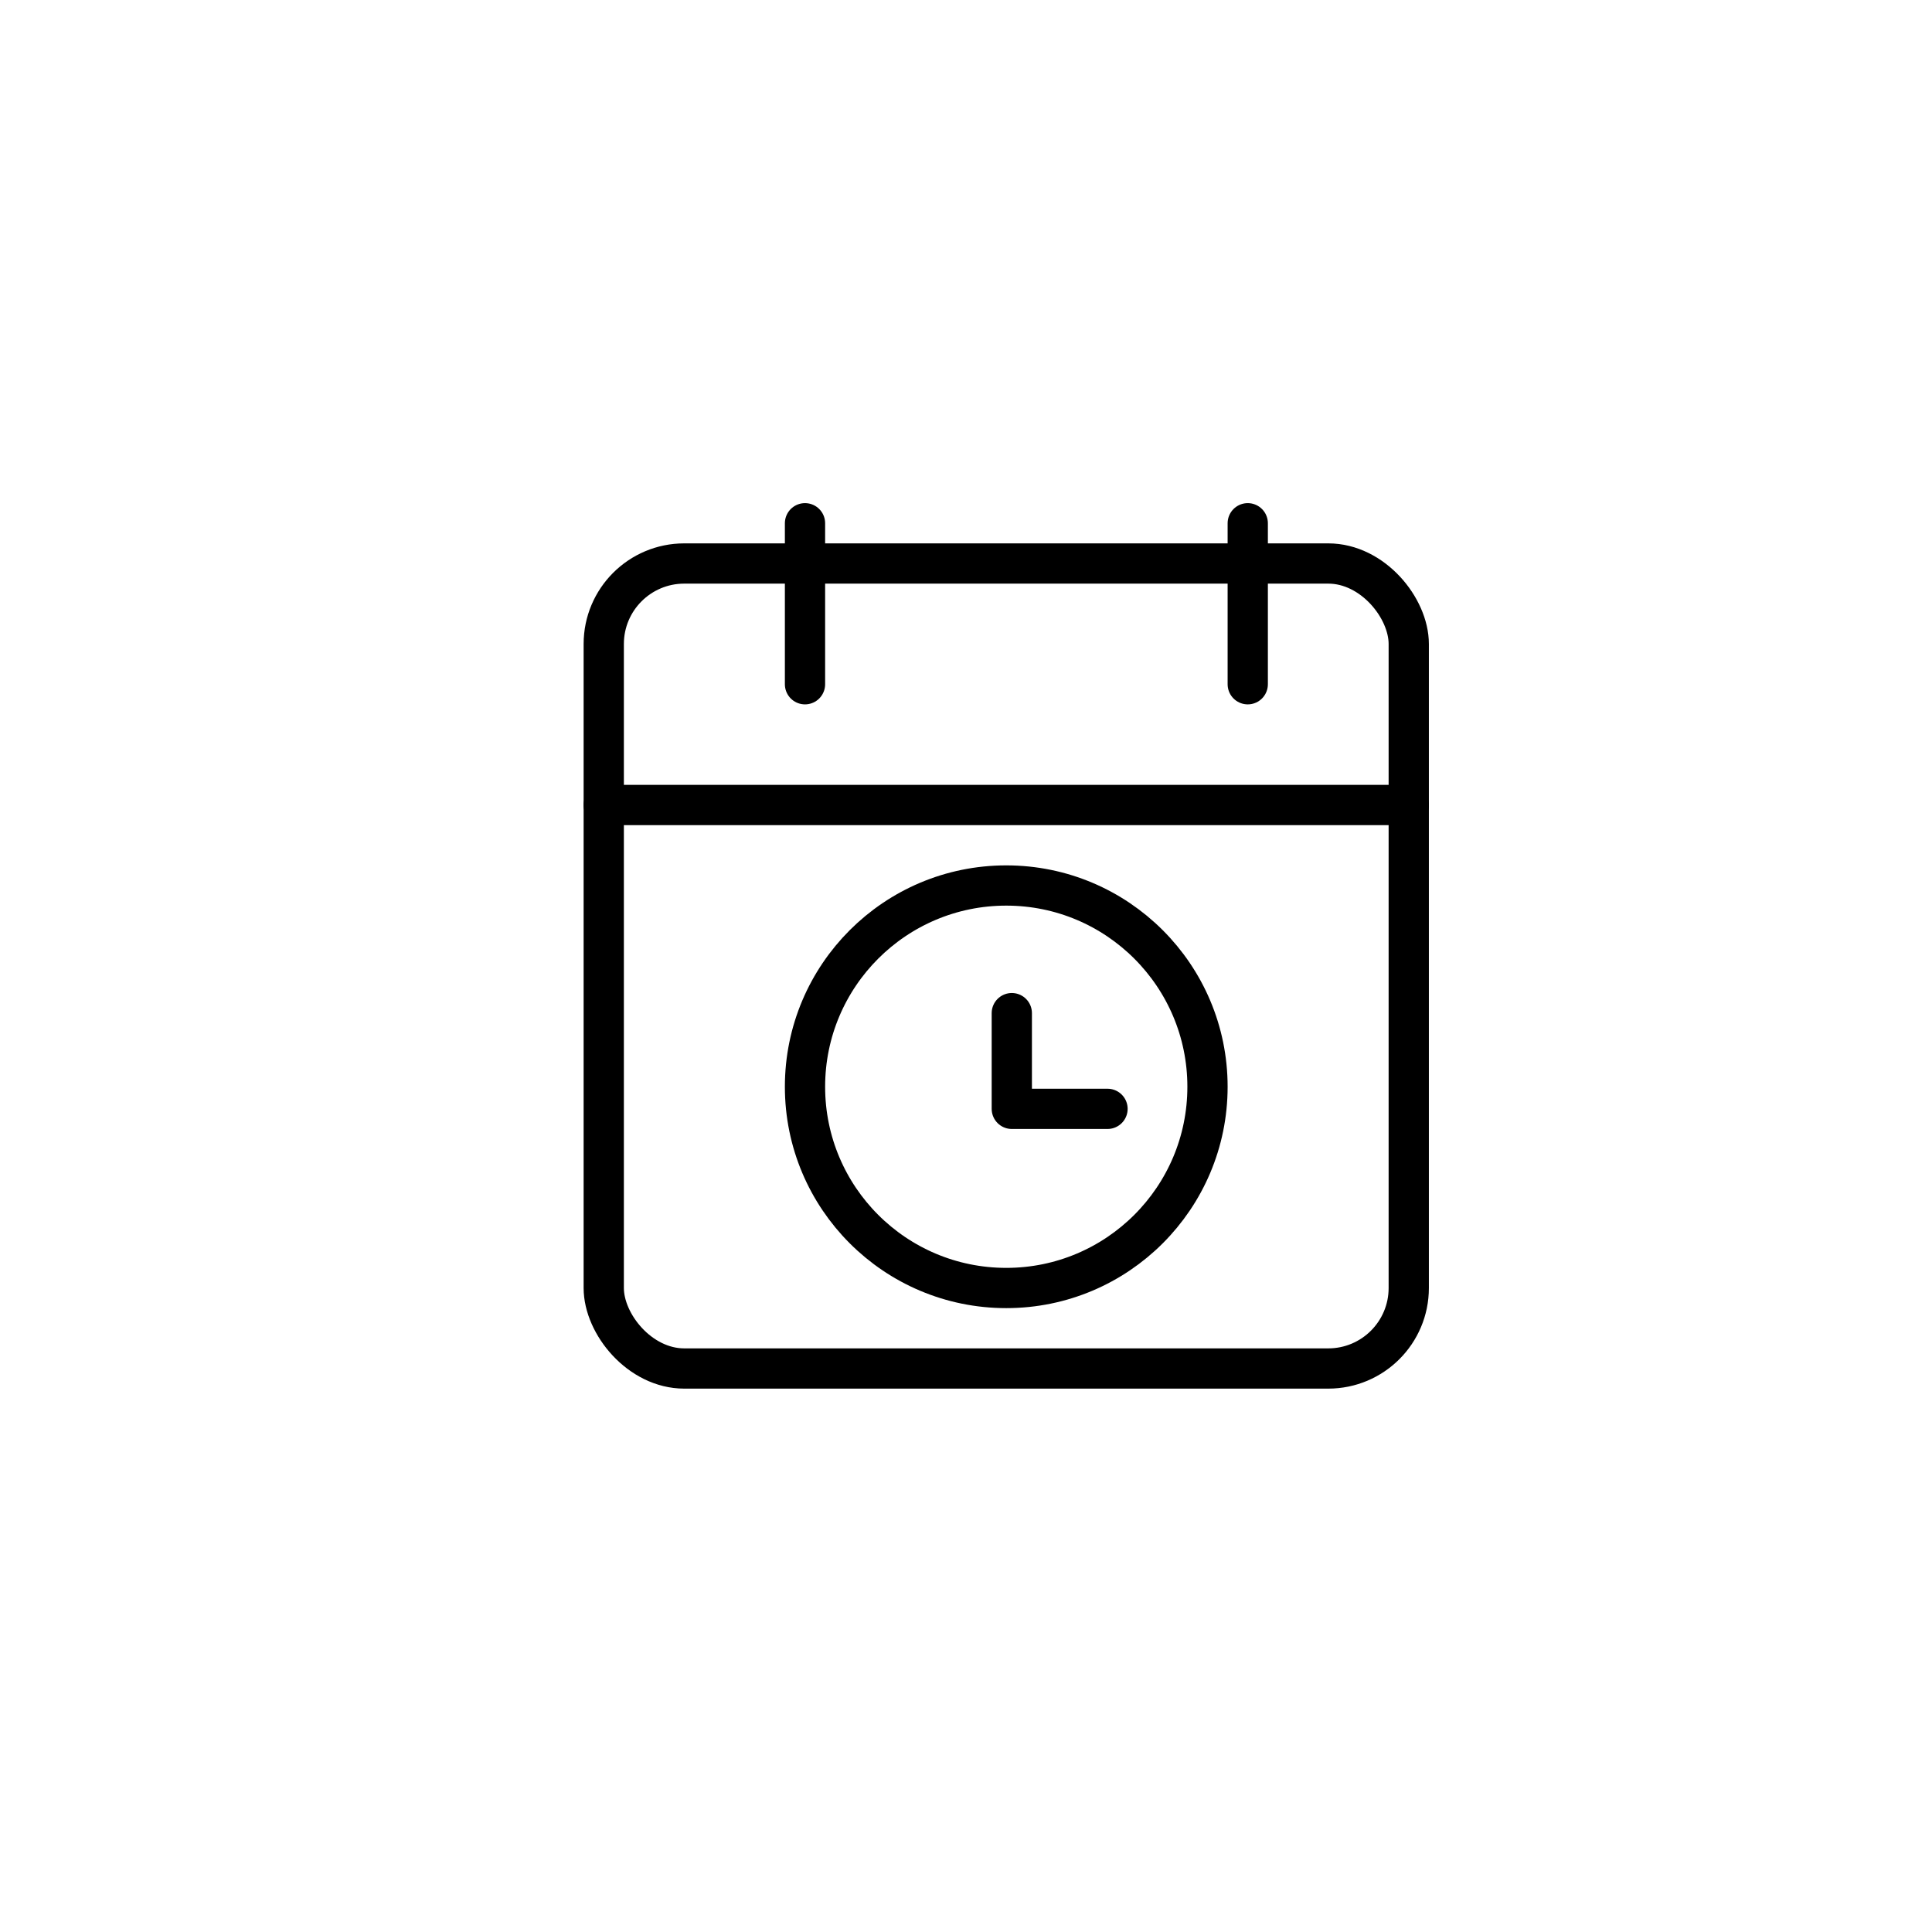 <svg id="Matrix" xmlns="http://www.w3.org/2000/svg" width="48" height="48" viewBox="0 0 48 48">
  <rect id="Rectangle_3" data-name="Rectangle 3" width="48" height="48" fill="none"/>
  <g id="Group_814" data-name="Group 814" transform="translate(14936 749)">
    <rect id="Rectangle_1598" data-name="Rectangle 1598" width="27" height="27" transform="translate(-14925 -738)" fill="none"/>
    <rect id="Rectangle_1599" data-name="Rectangle 1599" width="20" height="20" rx="2" transform="translate(-14921 -735)" fill="none" stroke="#000" stroke-linecap="round" stroke-linejoin="round" stroke-width="1"/>
    <line id="Line_73" data-name="Line 73" y2="4" transform="translate(-14905 -736)" fill="none" stroke="#000" stroke-linecap="round" stroke-linejoin="round" stroke-width="1"/>
    <line id="Line_74" data-name="Line 74" y2="4" transform="translate(-14916 -736)" fill="none" stroke="#000" stroke-linecap="round" stroke-linejoin="round" stroke-width="1"/>
    <line id="Line_75" data-name="Line 75" x2="20" transform="translate(-14921 -729)" fill="none" stroke="#000" stroke-linecap="round" stroke-linejoin="round" stroke-width="1"/>
    <rect id="Rectangle_1600" data-name="Rectangle 1600" width="12" height="12" transform="translate(-14917 -728)" fill="none"/>
    <circle id="Ellipse_32" data-name="Ellipse 32" cx="5" cy="5" r="5" transform="translate(-14916 -727)" fill="none" stroke="#000" stroke-width="1"/>
    <path id="Path_483" data-name="Path 483" d="M128,72v2.378h2.378" transform="translate(-15038.862 -795.829)" fill="none" stroke="#000" stroke-linecap="round" stroke-linejoin="round" stroke-width="1"/>
  </g>
</svg>
